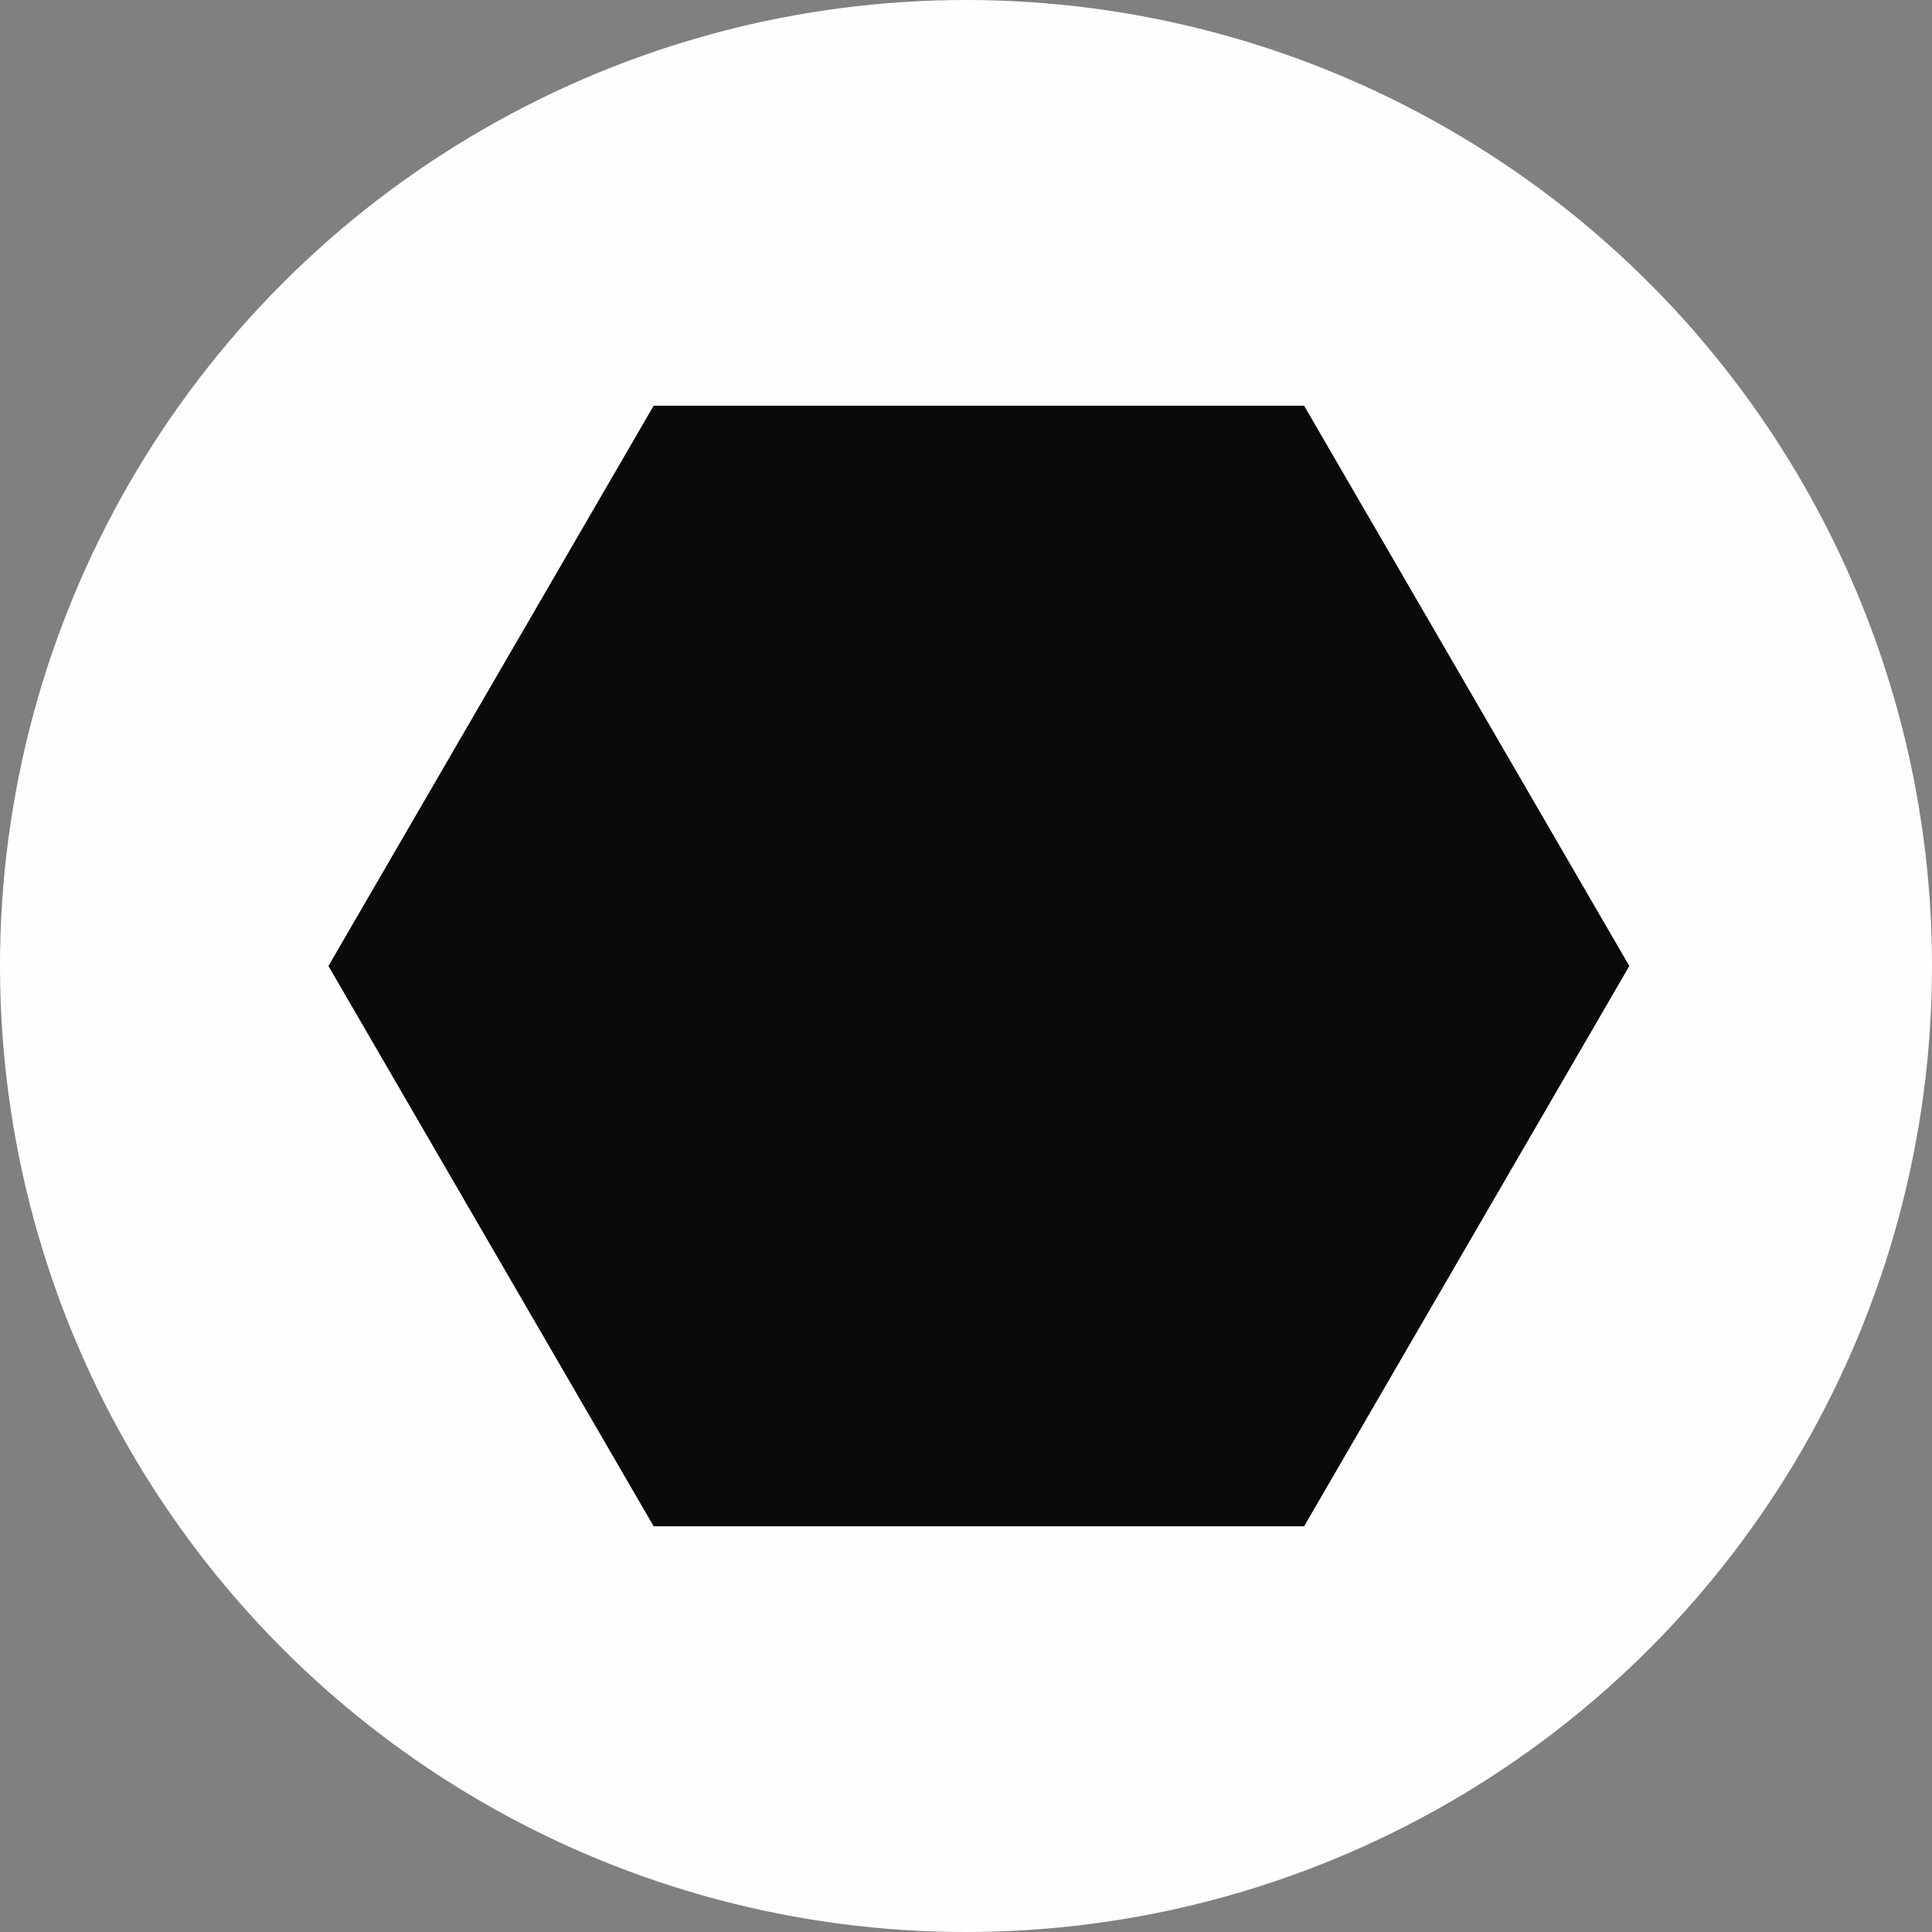 <svg width="300" height="300" viewBox="0 0 300 300" fill="none" xmlns="http://www.w3.org/2000/svg">
<rect x="0" y="0" width="300" height="300" fill="#808080" stroke="none"/>
<g clip-path="url(#clip0_326_86)">
<circle cx="150" cy="150" r="150" fill="#FEFEFE"/>
<path d="M101.5 63H202.5L253 150L202.5 237H101.5L51 150L101.5 63Z" fill="#0A0A0A"/>
</g>
<defs>
<clipPath id="clip0_326_86">
<rect width="300" height="300" fill="white"/>
</clipPath>
</defs>
</svg>
